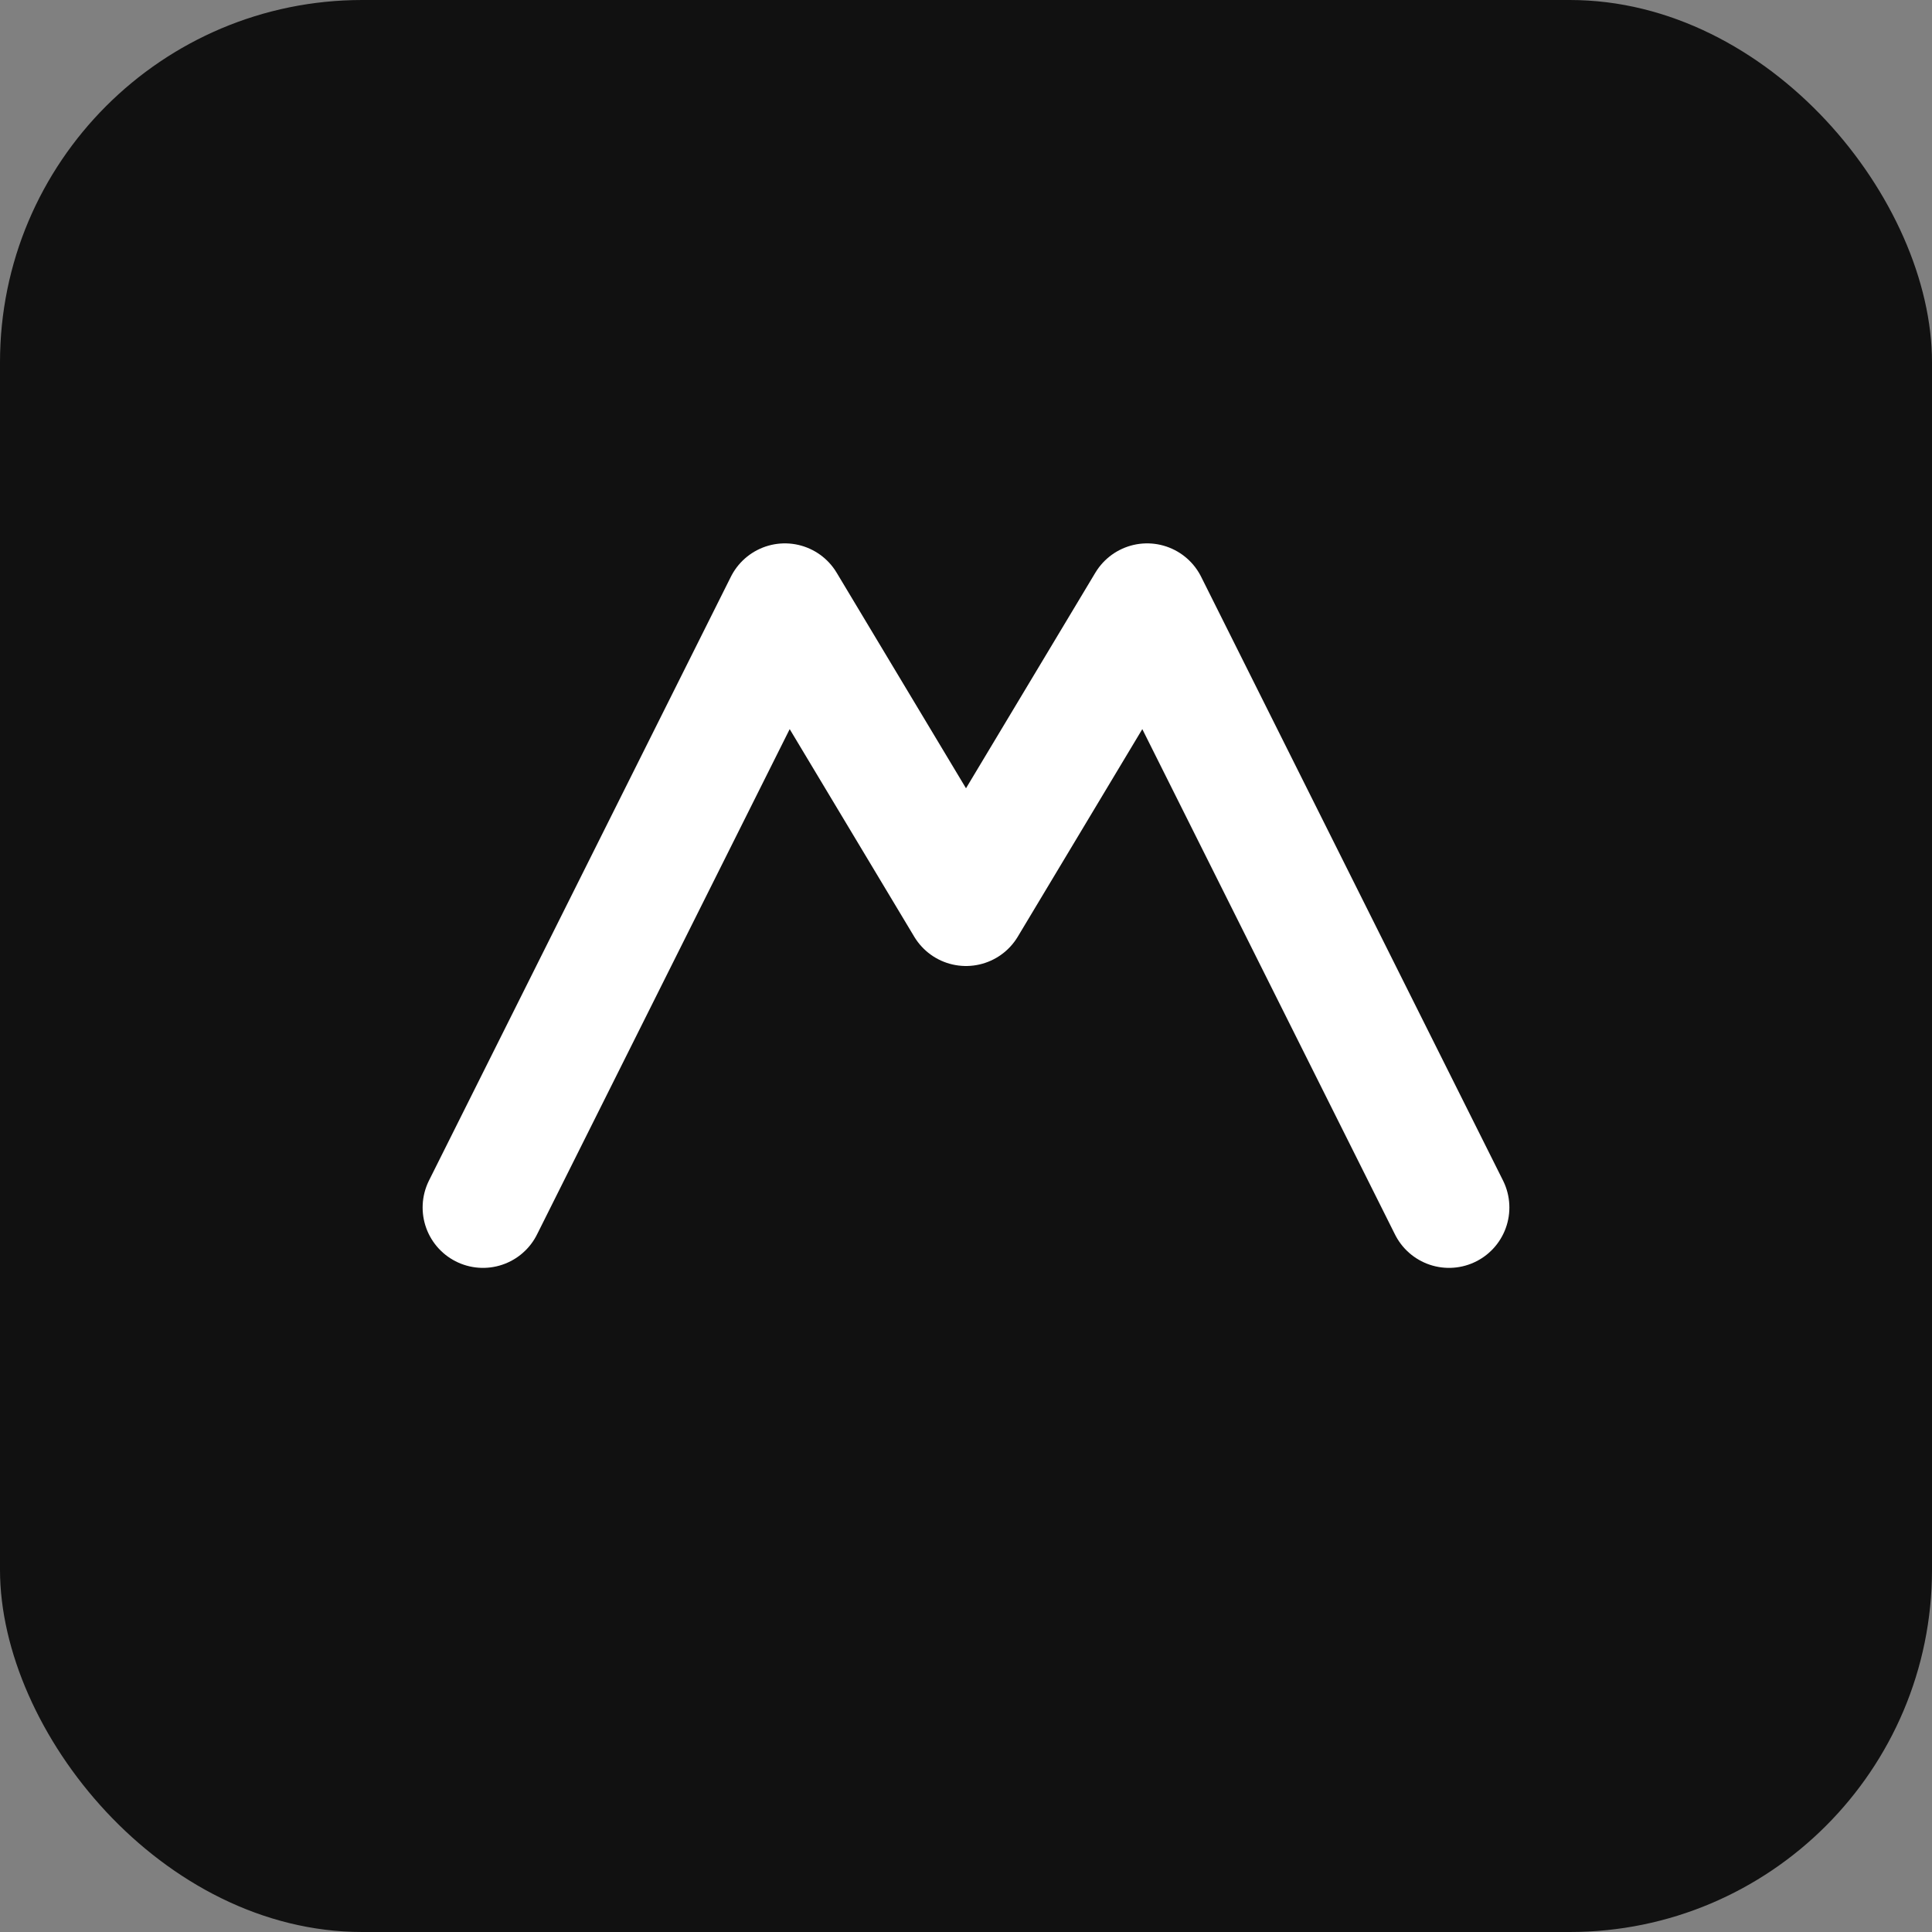 <svg xmlns="http://www.w3.org/2000/svg" viewBox="0 0 64 64">
  <rect x="0" y="0" width="64" height="64" fill="#808080" stroke="none"/>
  <rect width="64" height="64" rx="12" ry="12" fill="#111"/>
  <path d="M16 40 L26 20 L32 30 L38 20 L48 40" fill="none" stroke="#fff" stroke-width="4" stroke-linecap="round" stroke-linejoin="round"/>
</svg>
